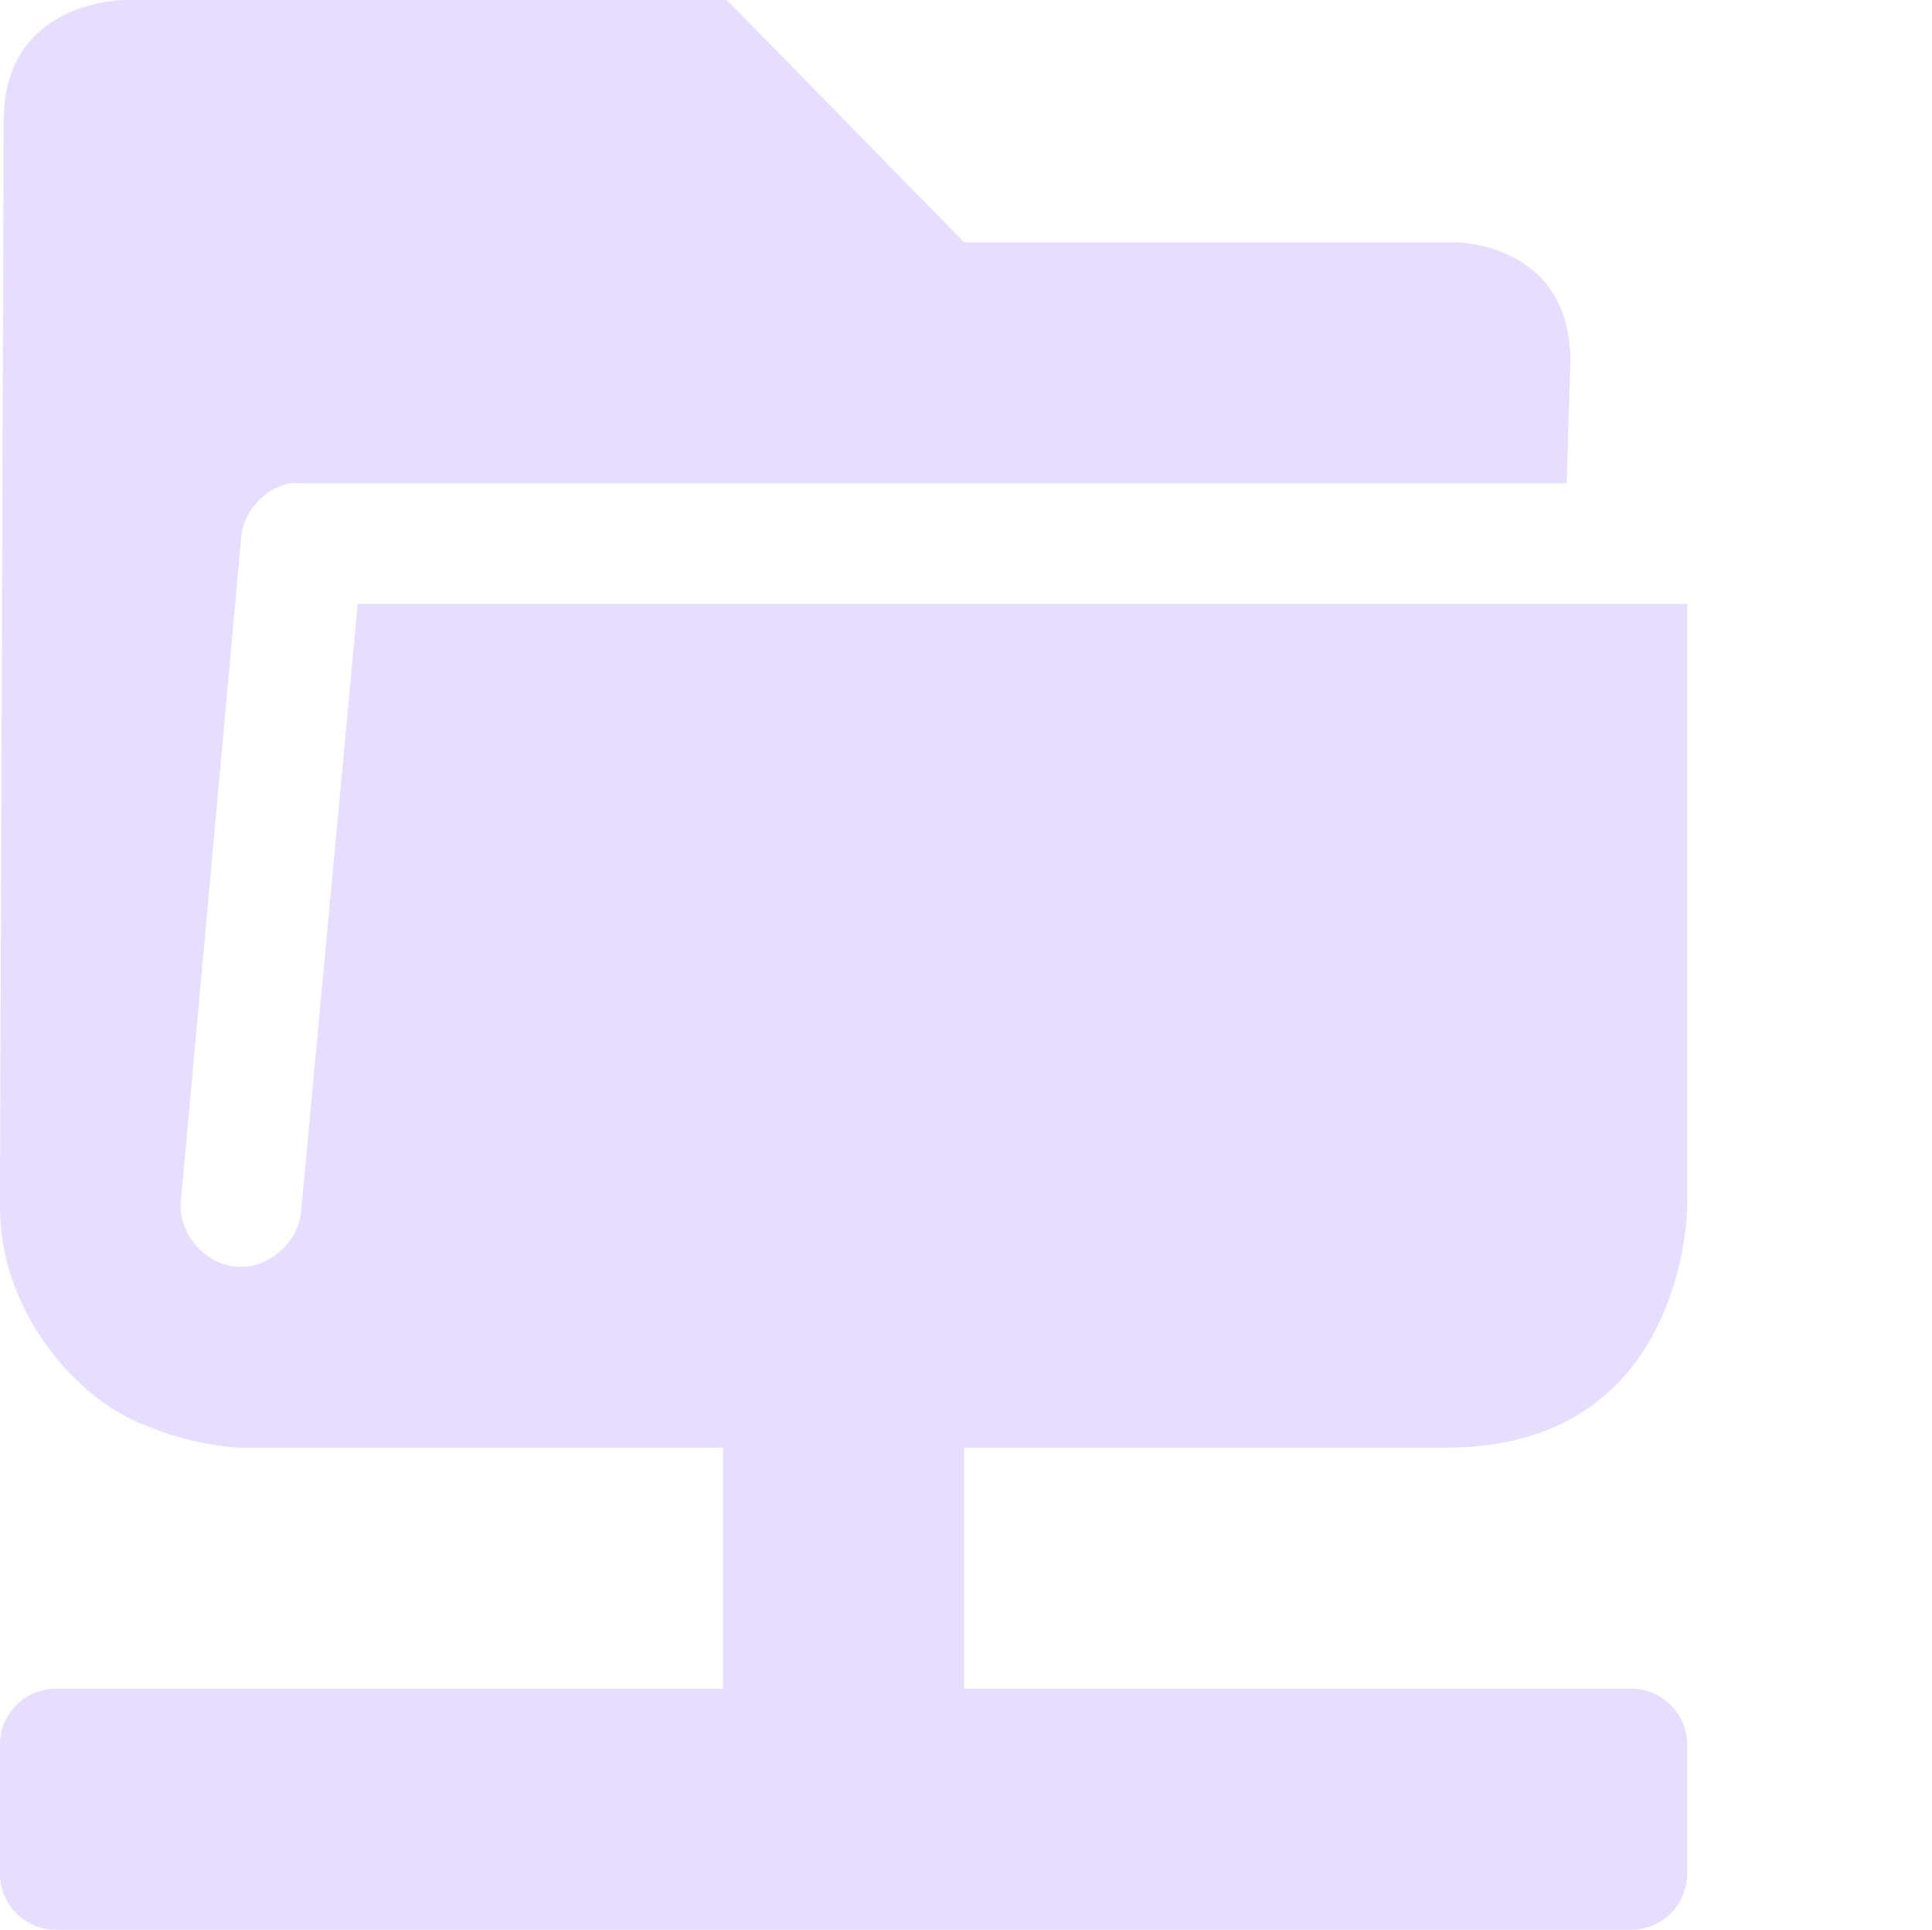 <svg height="16.01" viewBox="0 0 16.03 16.01" width="16.031" xmlns="http://www.w3.org/2000/svg">
  <path d="m482.03 174.99s-1 0-1 1l-.031 9.01c0.0.833.574 1.506 1.062 1.75.489.244.938.25.938.25h4v2h-5.531c-.263 0-.469.206-.469.469v1.062c0 .263.206.469.469.469h13.062c.263 0 .469-.206.469-.469v-1.062c0-.263-.206-.469-.469-.469h-5.531v-2h4c2 0 2-2 2-2v-5h-11.031l-.469 5.031c-.016.262-.269.485-.531.469-.262-.016-.485-.269-.469-.531l.5-5.5c.01-.223.187-.427.406-.469.031-.003.063-.003.094 0h10.5l.031-1.01c0-1-.965-.99-.965-.99h-4.066l-1.969-2.01z" fill="#e6ddff" transform="translate(-481 -174.99)"/>
</svg>
